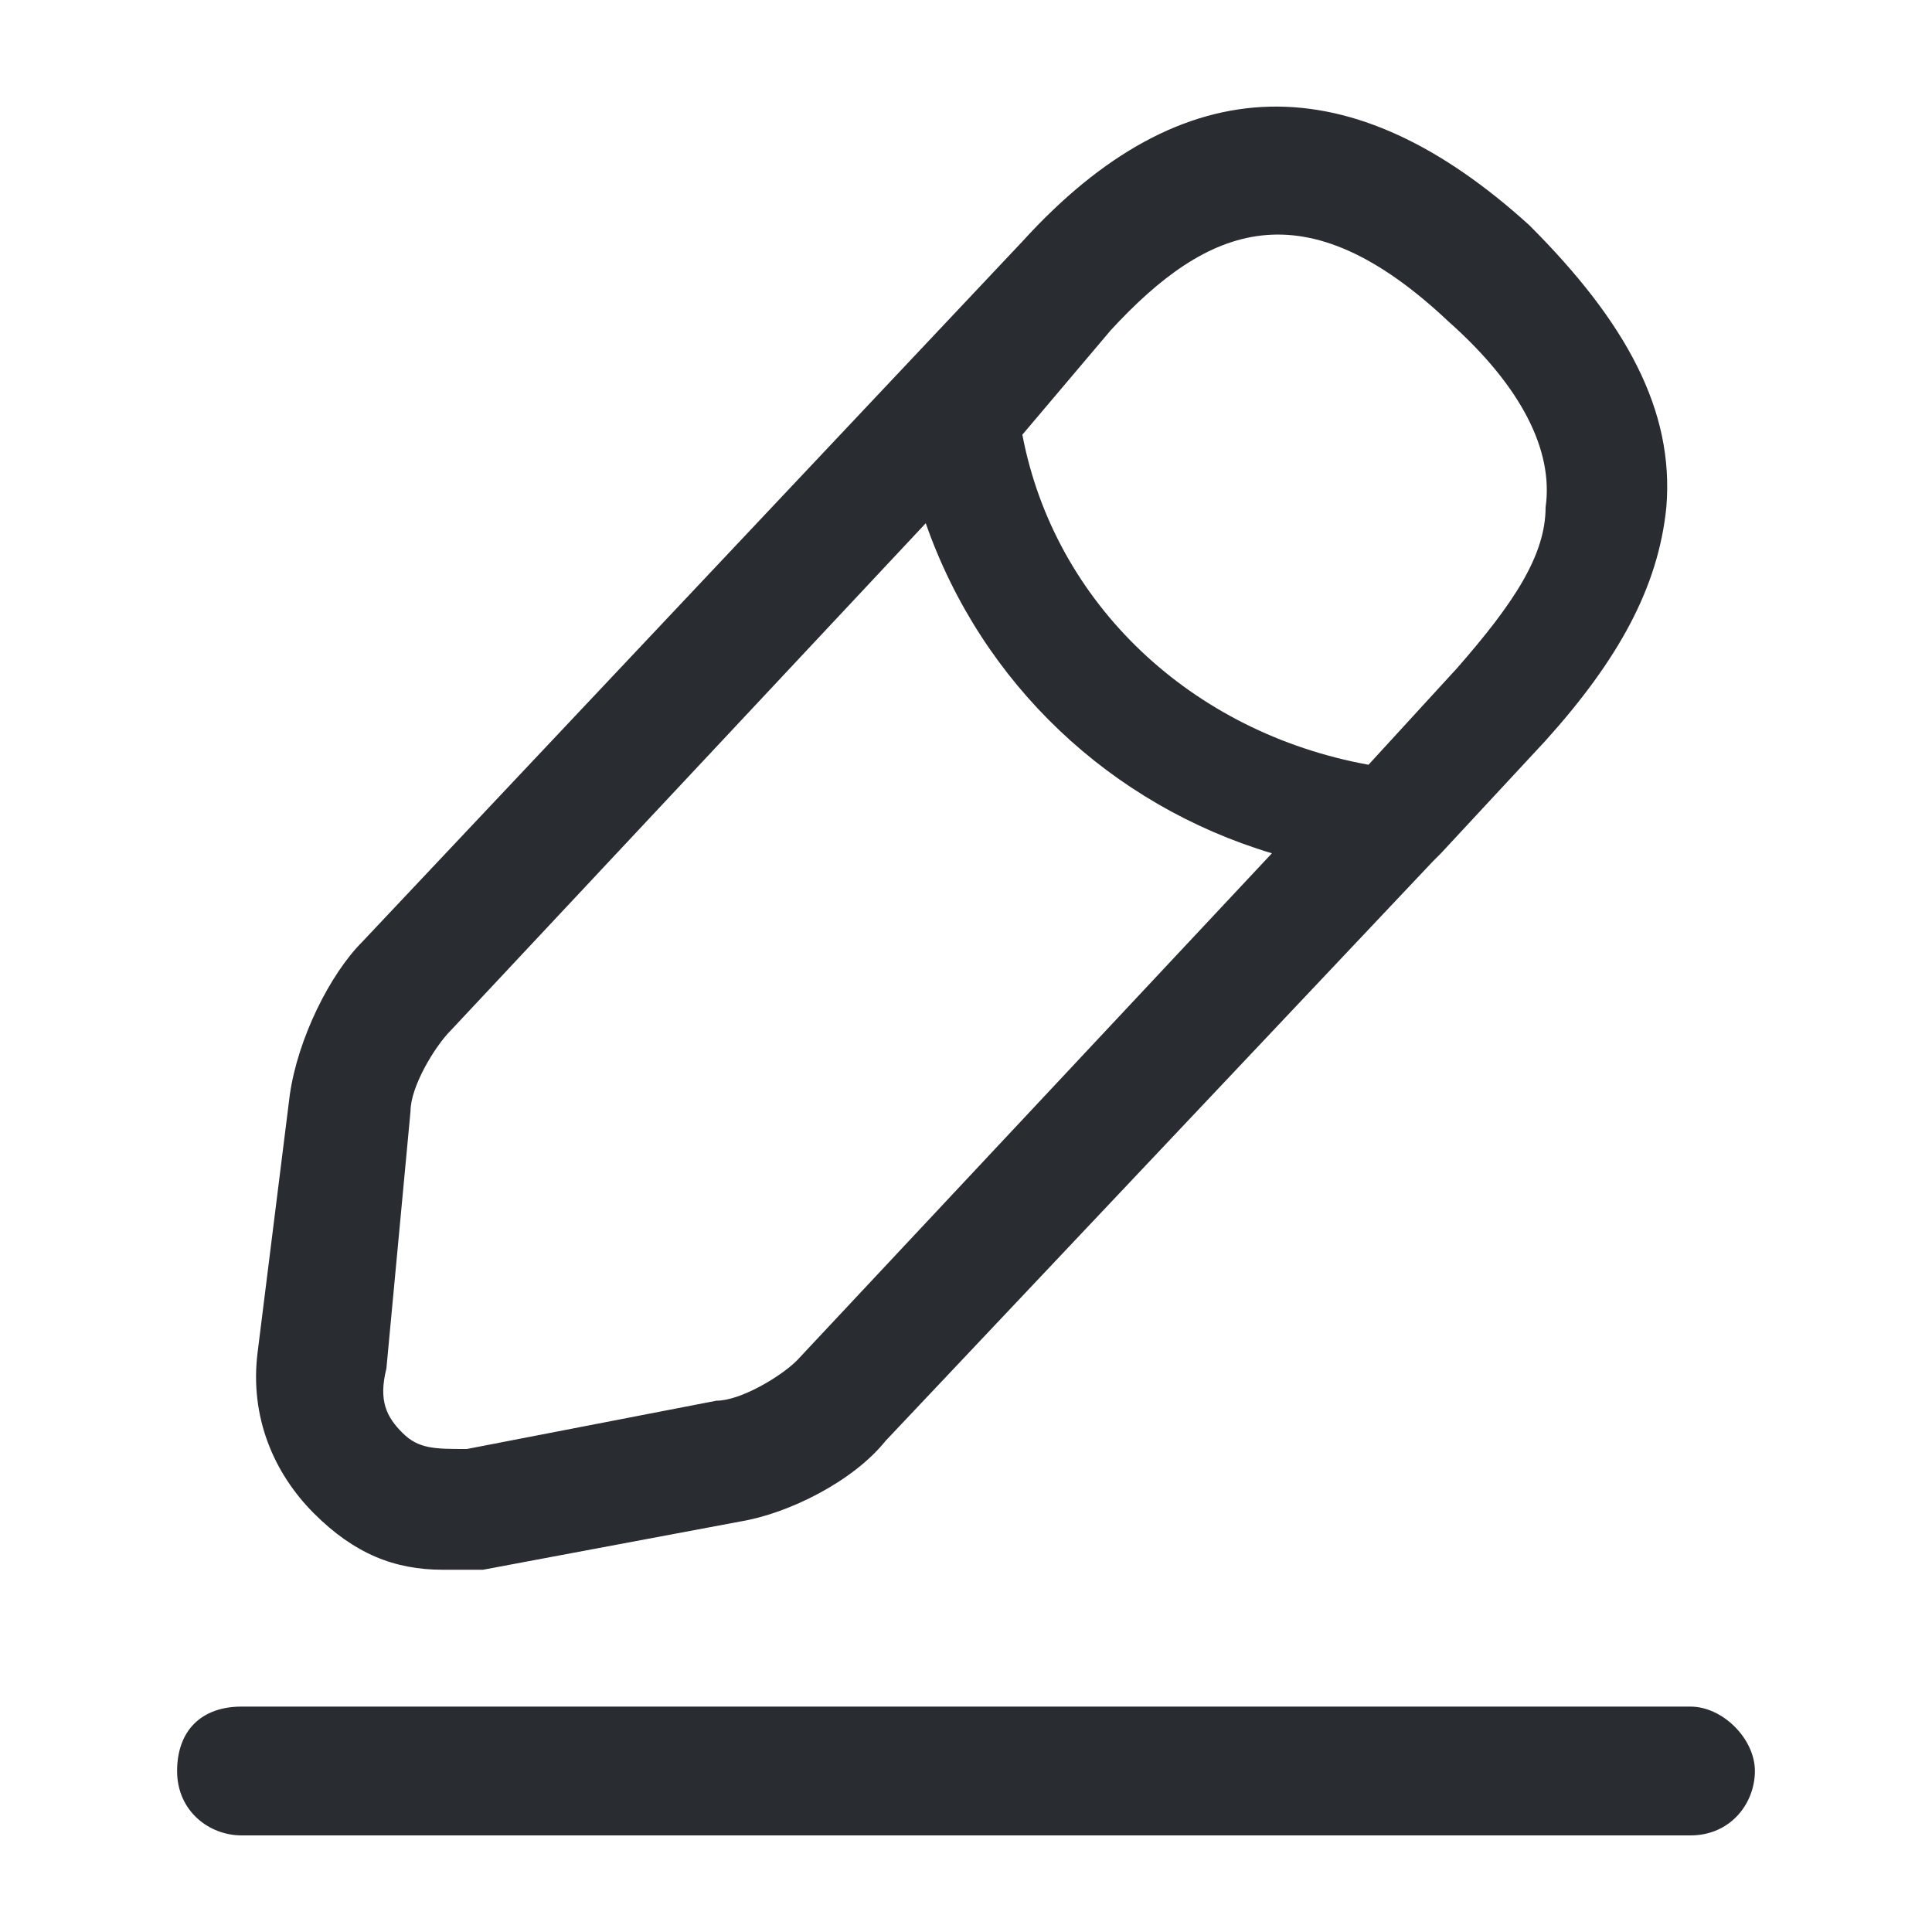 <?xml version="1.0" encoding="utf-8"?>
<!-- Generator: Adobe Illustrator 25.3.1, SVG Export Plug-In . SVG Version: 6.00 Build 0)  -->
<svg version="1.1" id="Layer_1" xmlns="http://www.w3.org/2000/svg" xmlns:xlink="http://www.w3.org/1999/xlink" x="0px" y="0px"
	 viewBox="0 0 24 24" style="enable-background:new 0 0 24 24;" xml:space="preserve">
<style type="text/css">
	.st0{fill:#292D32;}
</style>
<path class="st0" d="M5.5,19.5c0.2,0,0.3,0,0.5,0l3.2-0.6c0.6-0.1,1.4-0.5,1.8-1l6.8-7.2c0,0,0.1-0.1,0.1-0.1l1.3-1.4
	c0.9-1,1.4-1.9,1.5-2.9c0.1-1.2-0.5-2.3-1.7-3.5c-2.2-2-4.3-2-6.3,0.2c0,0,0,0,0,0l-8.2,8.7c-0.4,0.4-0.8,1.2-0.9,1.9l-0.4,3.2
	c-0.1,0.8,0.2,1.5,0.7,2C4.4,19.3,4.9,19.5,5.5,19.5z M13.8,4.1C15,2.8,16.2,2.3,18,4c0.9,0.8,1.3,1.6,1.2,2.3c0,0.6-0.4,1.2-1.1,2
	l-1.1,1.2c-2.2-0.4-3.9-2-4.3-4.1L13.8,4.1z M5.1,13.8c0-0.3,0.3-0.8,0.5-1l5.9-6.3c0.7,2,2.3,3.5,4.3,4.1l-5.9,6.3
	c-0.2,0.2-0.7,0.5-1,0.5L5.8,18C5.4,18,5.2,18,5,17.8c-0.2-0.2-0.3-0.4-0.2-0.8L5.1,13.8z M21.8,22c0,0.4-0.3,0.8-0.8,0.8H3
	c-0.4,0-0.8-0.3-0.8-0.8s0.3-0.8,0.8-0.8h18C21.4,21.2,21.8,21.6,21.8,22z"/>
</svg>
